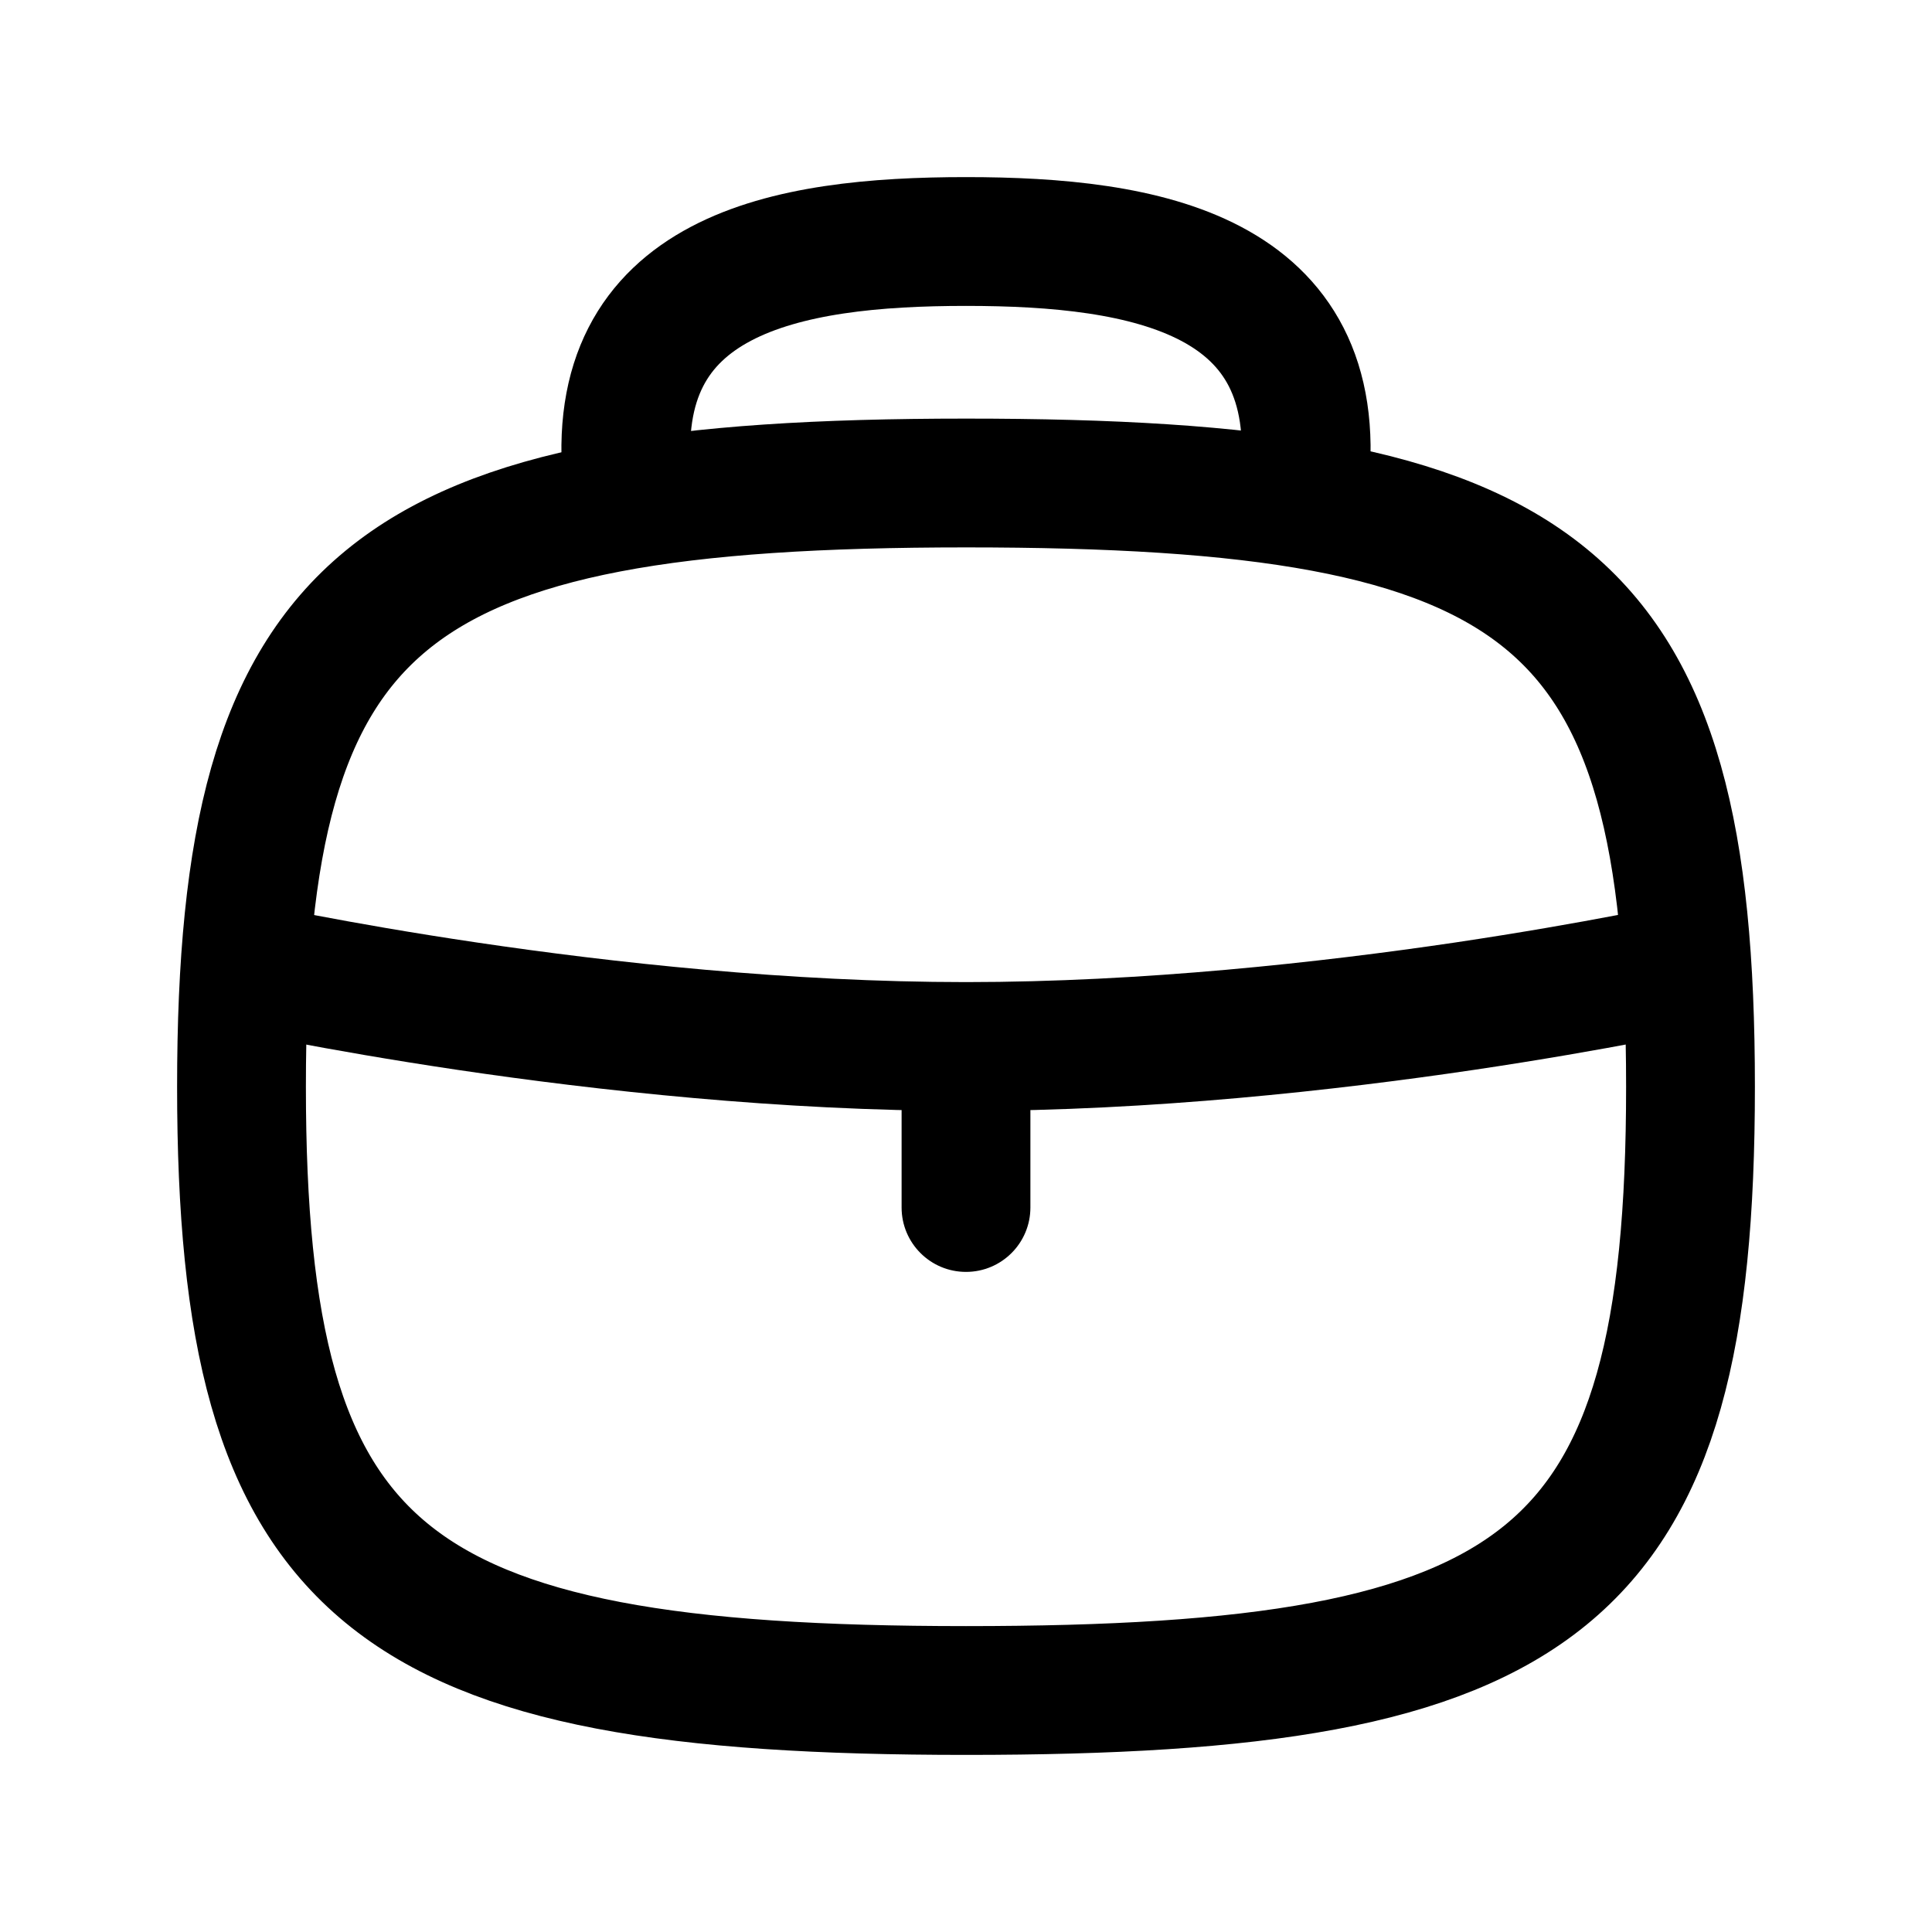 <svg viewBox="0 0 24 24" fill="none" fit="" height="100%" width="100%" preserveAspectRatio="xMidYMid meet" focusable="false" xmlns="http://www.w3.org/2000/svg"><path fill-rule="evenodd" clip-rule="evenodd" d="M12 6C19.2 6 21 7.324 21 13.5C21 19.676 19.2 21 12 21C4.8 21 3 19.608 3 13.5C3 7.392 4.8 6 12 6Z" stroke="currentColor" stroke-width="1.6" strokeLinecap="round" strokeLinejoin="round"></path><path d="M7.797 6C7.521 3.401 9.761 3 12 3C14.239 3 16.479 3.401 16.203 6" stroke="currentColor" stroke-width="1.6" strokeLinejoin="round"></path><path d="M12 12.2C9.804 12.2 7.596 11.956 5.93 11.709C5.099 11.586 4.406 11.463 3.923 11.371C3.682 11.325 3.492 11.287 3.365 11.26C3.301 11.247 3.252 11.237 3.22 11.23C3.204 11.226 3.192 11.224 3.184 11.222C3.18 11.221 3.177 11.221 3.175 11.22C3.175 11.22 3.174 11.22 3.174 11.22C3.173 11.22 3.173 11.22 3.173 11.22C3.173 11.22 3.173 11.22 3.173 11.22C3.173 11.22 3.173 11.22 3 12.001C2.827 12.782 2.827 12.782 2.827 12.782C2.827 12.782 2.827 12.782 2.827 12.782C2.827 12.782 2.828 12.782 2.828 12.782C2.829 12.782 2.83 12.782 2.831 12.783C2.834 12.783 2.837 12.784 2.842 12.785C2.852 12.787 2.866 12.79 2.884 12.794C2.919 12.802 2.972 12.813 3.04 12.827C3.176 12.855 3.373 12.895 3.624 12.943C4.125 13.038 4.839 13.165 5.695 13.292C7.404 13.545 9.696 13.8 12 13.8L12 12.2ZM21 12C20.826 11.219 20.827 11.219 20.827 11.219C20.827 11.219 20.827 11.219 20.827 11.219C20.827 11.219 20.826 11.219 20.826 11.219C20.826 11.219 20.825 11.219 20.825 11.22C20.823 11.22 20.82 11.22 20.816 11.221C20.808 11.223 20.796 11.226 20.78 11.229C20.748 11.236 20.699 11.246 20.635 11.26C20.508 11.286 20.318 11.324 20.077 11.37C19.594 11.462 18.901 11.585 18.07 11.709C16.404 11.955 14.196 12.2 12 12.2L12 13.8C14.304 13.8 16.596 13.544 18.305 13.291C19.161 13.164 19.875 13.037 20.376 12.942C20.627 12.894 20.825 12.854 20.96 12.826C21.028 12.812 21.081 12.801 21.116 12.793C21.134 12.79 21.148 12.787 21.158 12.784C21.163 12.783 21.166 12.783 21.169 12.782C21.17 12.782 21.171 12.781 21.172 12.781C21.172 12.781 21.173 12.781 21.173 12.781C21.173 12.781 21.173 12.781 21.173 12.781C21.173 12.781 21.174 12.781 21 12Z" fill="currentColor"></path><path d="M11.2 15C11.2 15.442 11.558 15.8 12 15.8C12.442 15.8 12.8 15.442 12.8 15H11.2ZM11.2 13V15H12.8V13H11.2Z" fill="currentColor"></path></svg>